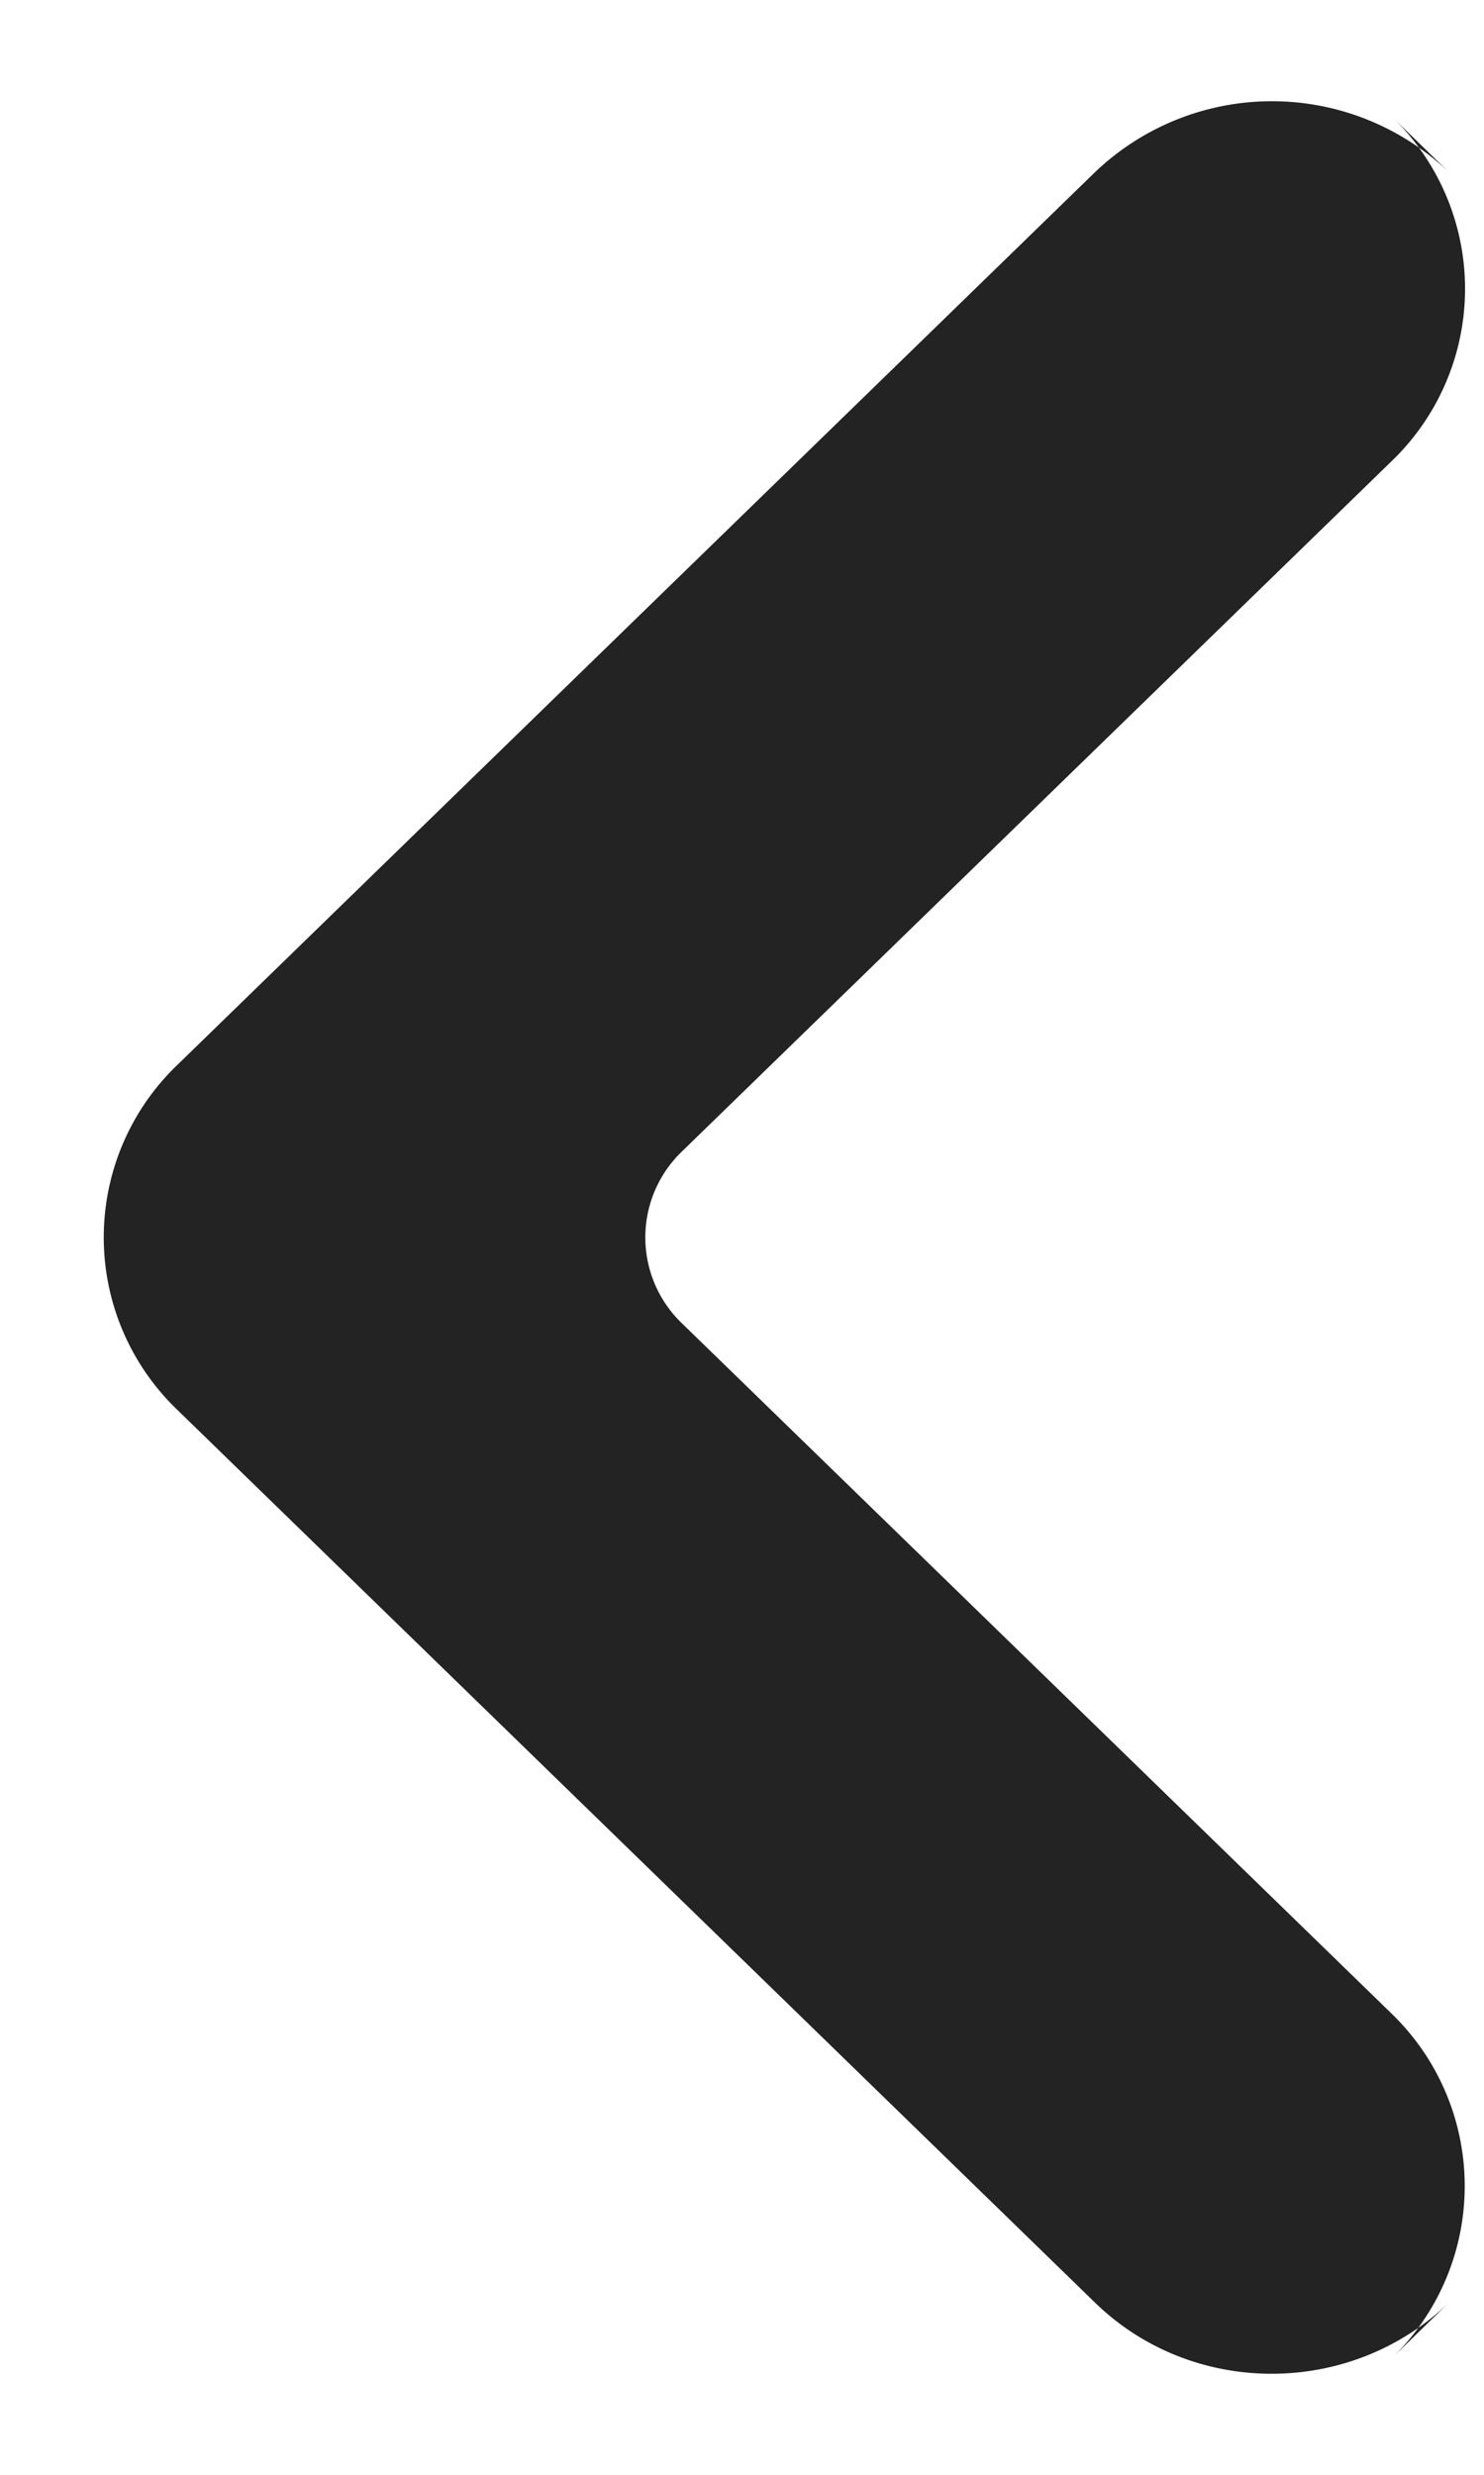 <svg xmlns="http://www.w3.org/2000/svg" width="12" height="20" viewBox="0 0 12 20">
    <path fill="#232323" fill-rule="evenodd" d="M11.258 3.722a1.931 1.931 0 0 0-.01-2.786l.475.462a2.072 2.072 0 0 0-2.867-.008L1.43 8.61a1.93 1.93 0 0 0 0 2.78l7.426 7.22c.79.767 2.073.765 2.867-.008l-.475.462a1.937 1.937 0 0 0 .01-2.786l-5.744-5.584a.962.962 0 0 1 0-1.388l5.744-5.584z"/>
</svg>
